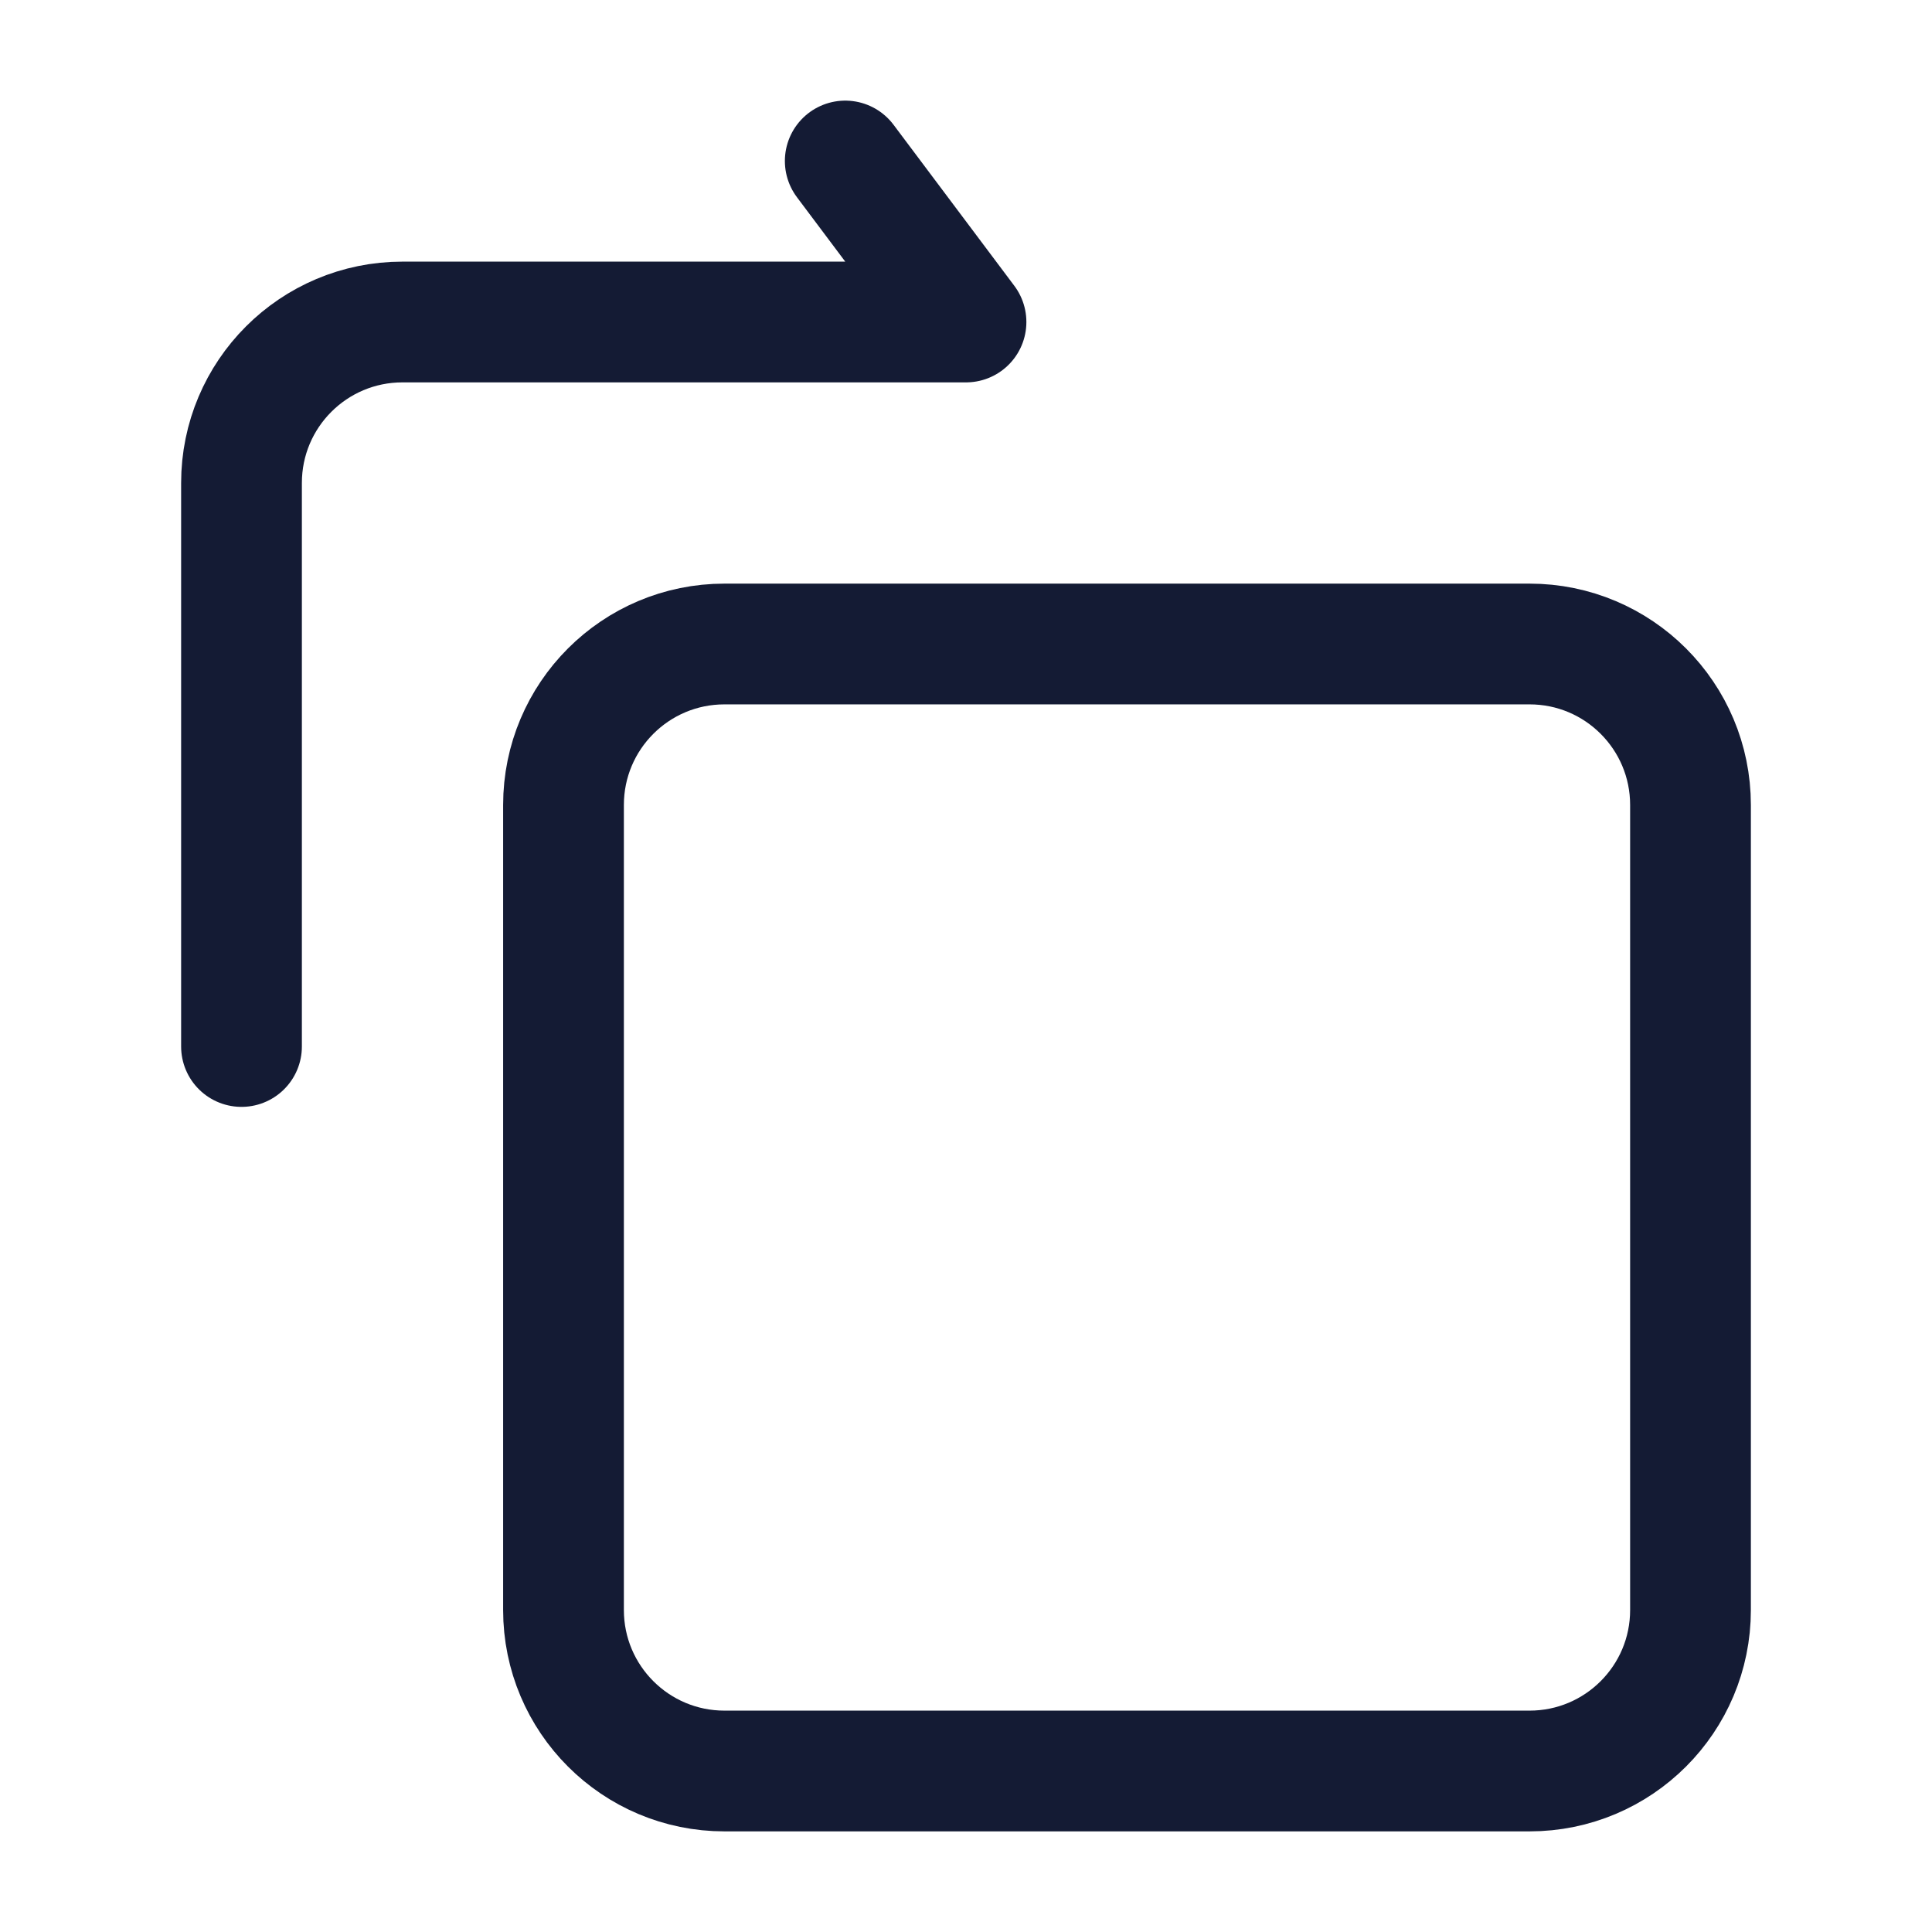<svg width="24" height="24" viewBox="0 0 24 24" fill="none" xmlns="http://www.w3.org/2000/svg">
<path d="M7 10C7 8.895 7.895 8 9 8H19C20.105 8 21 8.895 21 10V20C21 21.105 20.105 22 19 22H9C7.895 22 7 21.105 7 20V10Z" stroke="#141B34" stroke-width="1.5" stroke-linecap="round" stroke-linejoin="round"/>
<path d="M10.5 2L12 4H5C3.895 4 3 4.895 3 6V13" stroke="#141B34" stroke-width="1.5" stroke-linecap="round" stroke-linejoin="round"/>
</svg>
